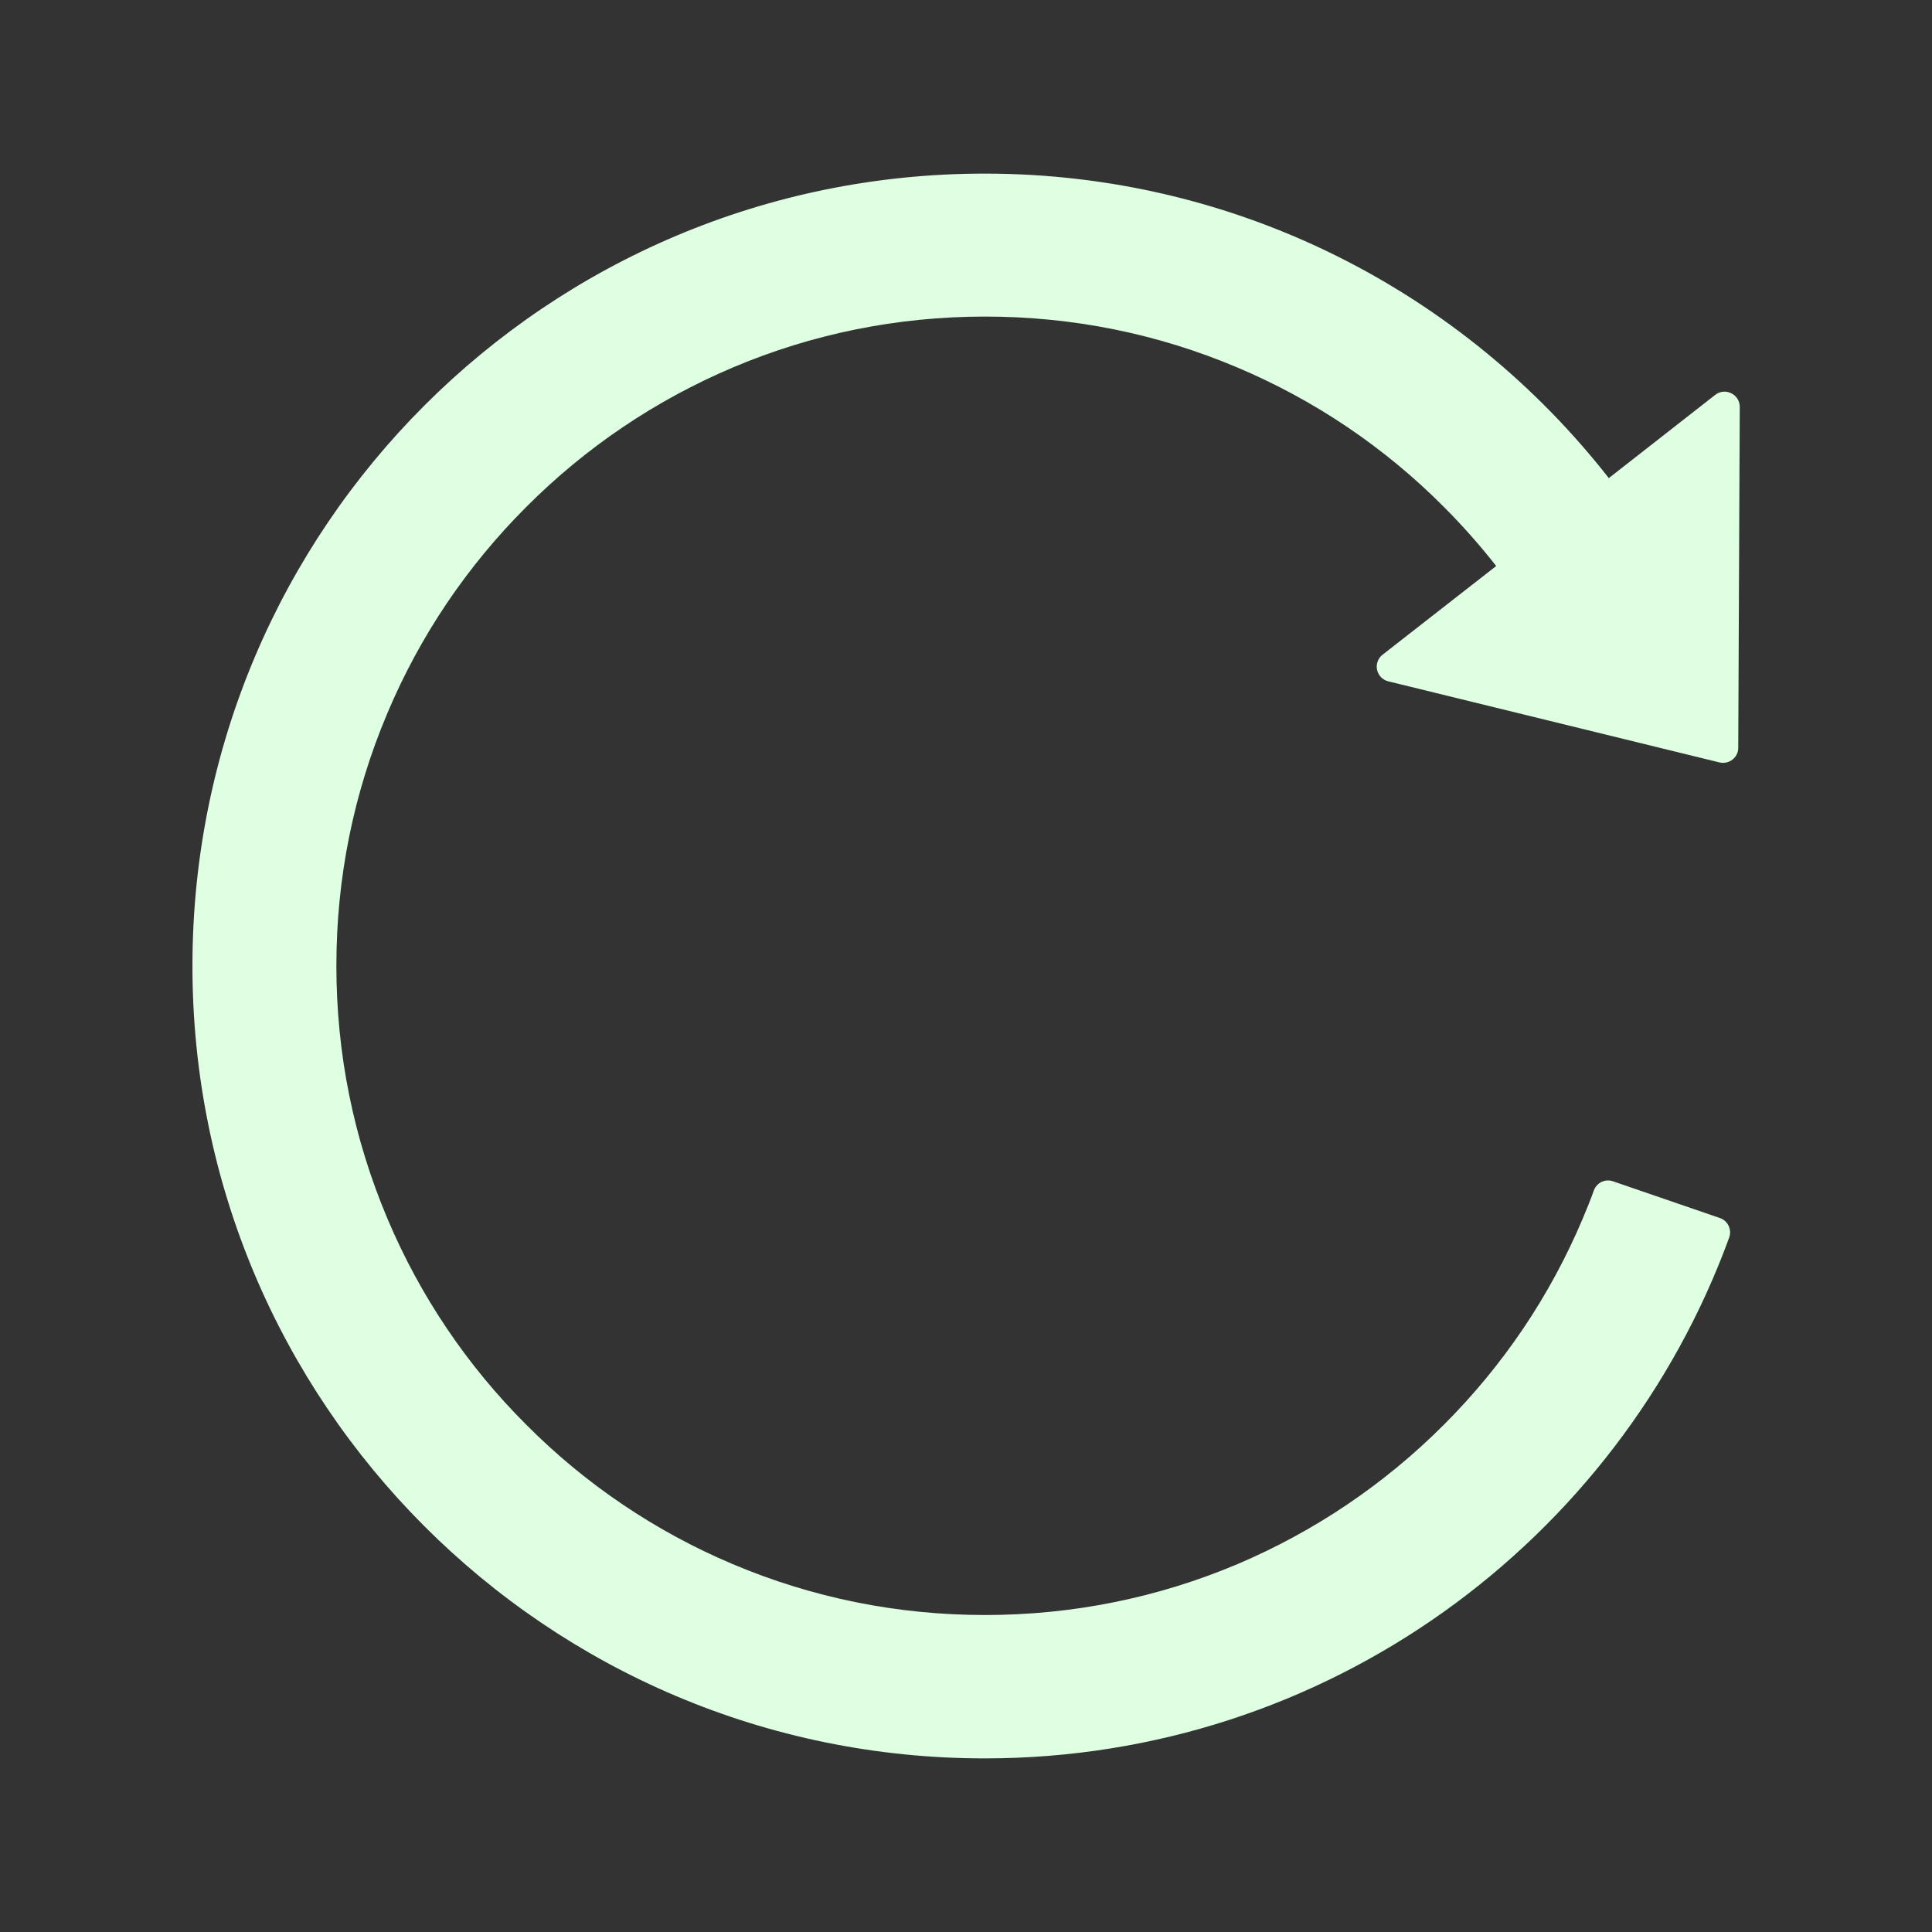 <svg width="28" height="28" viewBox="0 0 28 28" fill="none" xmlns="http://www.w3.org/2000/svg">
<rect x="0" y="0" width="28" height="28" fill="#333333" stroke="none"/>
<path d="M24.858 5.723L23.316 6.929C21.213 4.241 17.943 2.516 14.271 2.516C7.93 2.516 2.797 7.643 2.789 13.986C2.781 20.335 7.924 25.484 14.271 25.484C19.228 25.484 23.453 22.34 25.061 17.935C25.102 17.82 25.041 17.691 24.927 17.653L23.376 17.12C23.322 17.101 23.263 17.105 23.211 17.129C23.16 17.154 23.12 17.198 23.1 17.251C23.051 17.388 22.996 17.525 22.939 17.659C22.466 18.78 21.788 19.786 20.924 20.65C20.066 21.509 19.052 22.194 17.935 22.668C16.778 23.157 15.545 23.406 14.276 23.406C13.005 23.406 11.774 23.157 10.618 22.668C9.5 22.196 8.485 21.511 7.629 20.65C6.769 19.793 6.085 18.777 5.614 17.659C5.124 16.499 4.875 15.269 4.875 13.997C4.875 12.726 5.124 11.495 5.614 10.336C6.087 9.215 6.765 8.209 7.629 7.345C8.493 6.48 9.499 5.802 10.618 5.327C11.774 4.837 13.007 4.588 14.276 4.588C15.548 4.588 16.778 4.837 17.935 5.327C19.053 5.799 20.068 6.484 20.924 7.345C21.194 7.615 21.448 7.902 21.684 8.203L20.038 9.488C20.005 9.513 19.98 9.547 19.966 9.586C19.952 9.625 19.949 9.667 19.957 9.707C19.966 9.747 19.986 9.784 20.014 9.814C20.043 9.843 20.079 9.864 20.119 9.874L24.921 11.05C25.058 11.082 25.192 10.979 25.192 10.839L25.214 5.893C25.211 5.712 25 5.611 24.858 5.723V5.723Z" fill="#DEFFE1"/>
</svg>
